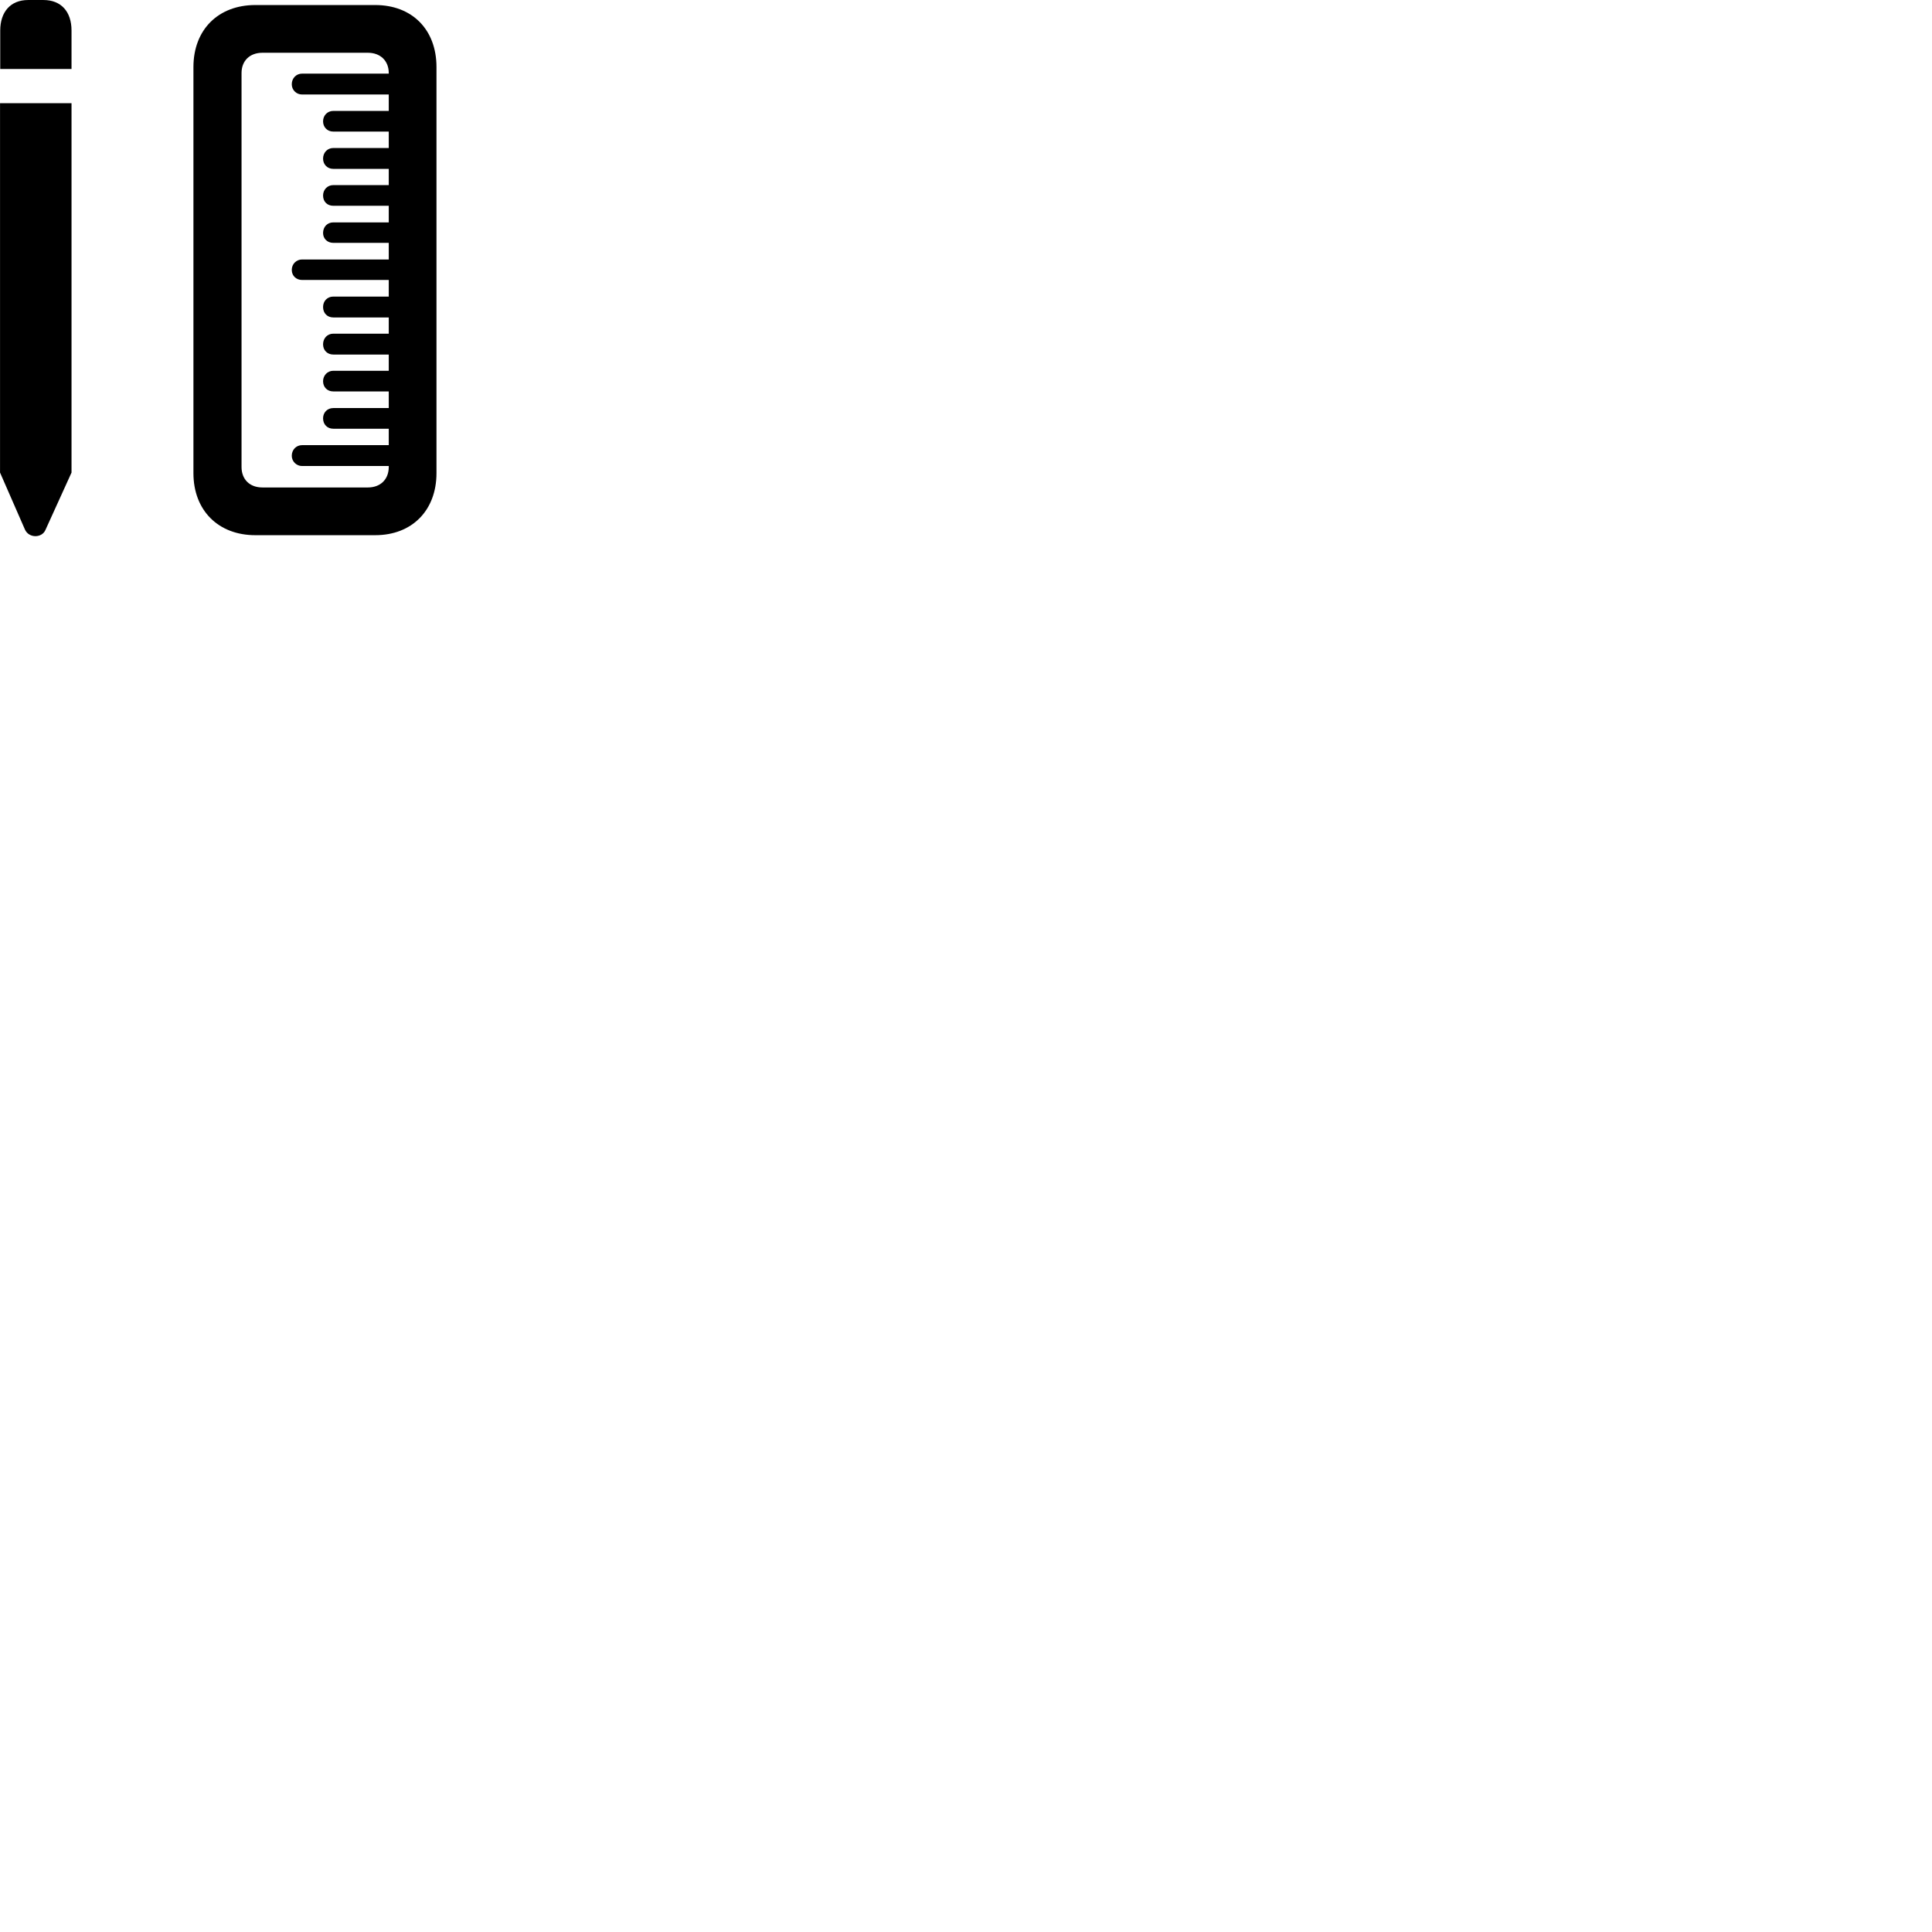 
        <svg xmlns="http://www.w3.org/2000/svg" viewBox="0 0 100 100">
            <path d="M0.012 3.571H3.702V1.581C3.702 0.601 3.162 0.001 2.252 0.001H1.452C0.542 0.001 0.012 0.621 0.012 1.581ZM13.212 27.701H19.422C21.332 27.701 22.592 26.411 22.592 24.491V3.471C22.592 1.531 21.332 0.261 19.422 0.261H13.212C11.302 0.261 10.012 1.531 10.012 3.471V24.491C10.012 26.421 11.302 27.701 13.212 27.701ZM13.582 25.231C12.922 25.231 12.502 24.811 12.502 24.171V3.781C12.502 3.151 12.922 2.731 13.582 2.731H19.042C19.692 2.731 20.122 3.151 20.122 3.781V3.811H15.632C15.342 3.811 15.102 4.041 15.102 4.361C15.102 4.661 15.342 4.891 15.632 4.891H20.122V5.741H17.252C16.942 5.741 16.722 5.981 16.722 6.281C16.722 6.581 16.942 6.811 17.252 6.811H20.122V7.661H17.252C16.942 7.661 16.722 7.901 16.722 8.211C16.722 8.511 16.942 8.741 17.252 8.741H20.122V9.581H17.252C16.942 9.581 16.722 9.821 16.722 10.121C16.722 10.441 16.942 10.651 17.252 10.651H20.122V11.511H17.252C16.942 11.511 16.722 11.741 16.722 12.061C16.722 12.351 16.942 12.571 17.252 12.571H20.122V13.431H15.632C15.342 13.431 15.102 13.661 15.102 13.971C15.102 14.281 15.342 14.491 15.632 14.491H20.122V15.351H17.252C16.942 15.351 16.722 15.581 16.722 15.891C16.722 16.211 16.942 16.431 17.252 16.431H20.122V17.271H17.252C16.942 17.271 16.722 17.511 16.722 17.821C16.722 18.131 16.942 18.351 17.252 18.351H20.122V19.191H17.252C16.942 19.191 16.722 19.441 16.722 19.731C16.722 20.041 16.942 20.261 17.252 20.261H20.122V21.121H17.252C16.942 21.121 16.722 21.351 16.722 21.651C16.722 21.971 16.942 22.191 17.252 22.191H20.122V23.041H15.632C15.342 23.041 15.102 23.271 15.102 23.591C15.102 23.881 15.342 24.121 15.632 24.121H20.122V24.171C20.122 24.811 19.692 25.231 19.042 25.231ZM0.002 24.461L1.292 27.411C1.502 27.871 2.172 27.851 2.352 27.431L3.702 24.461V5.341H0.002Z" />
        </svg>
    